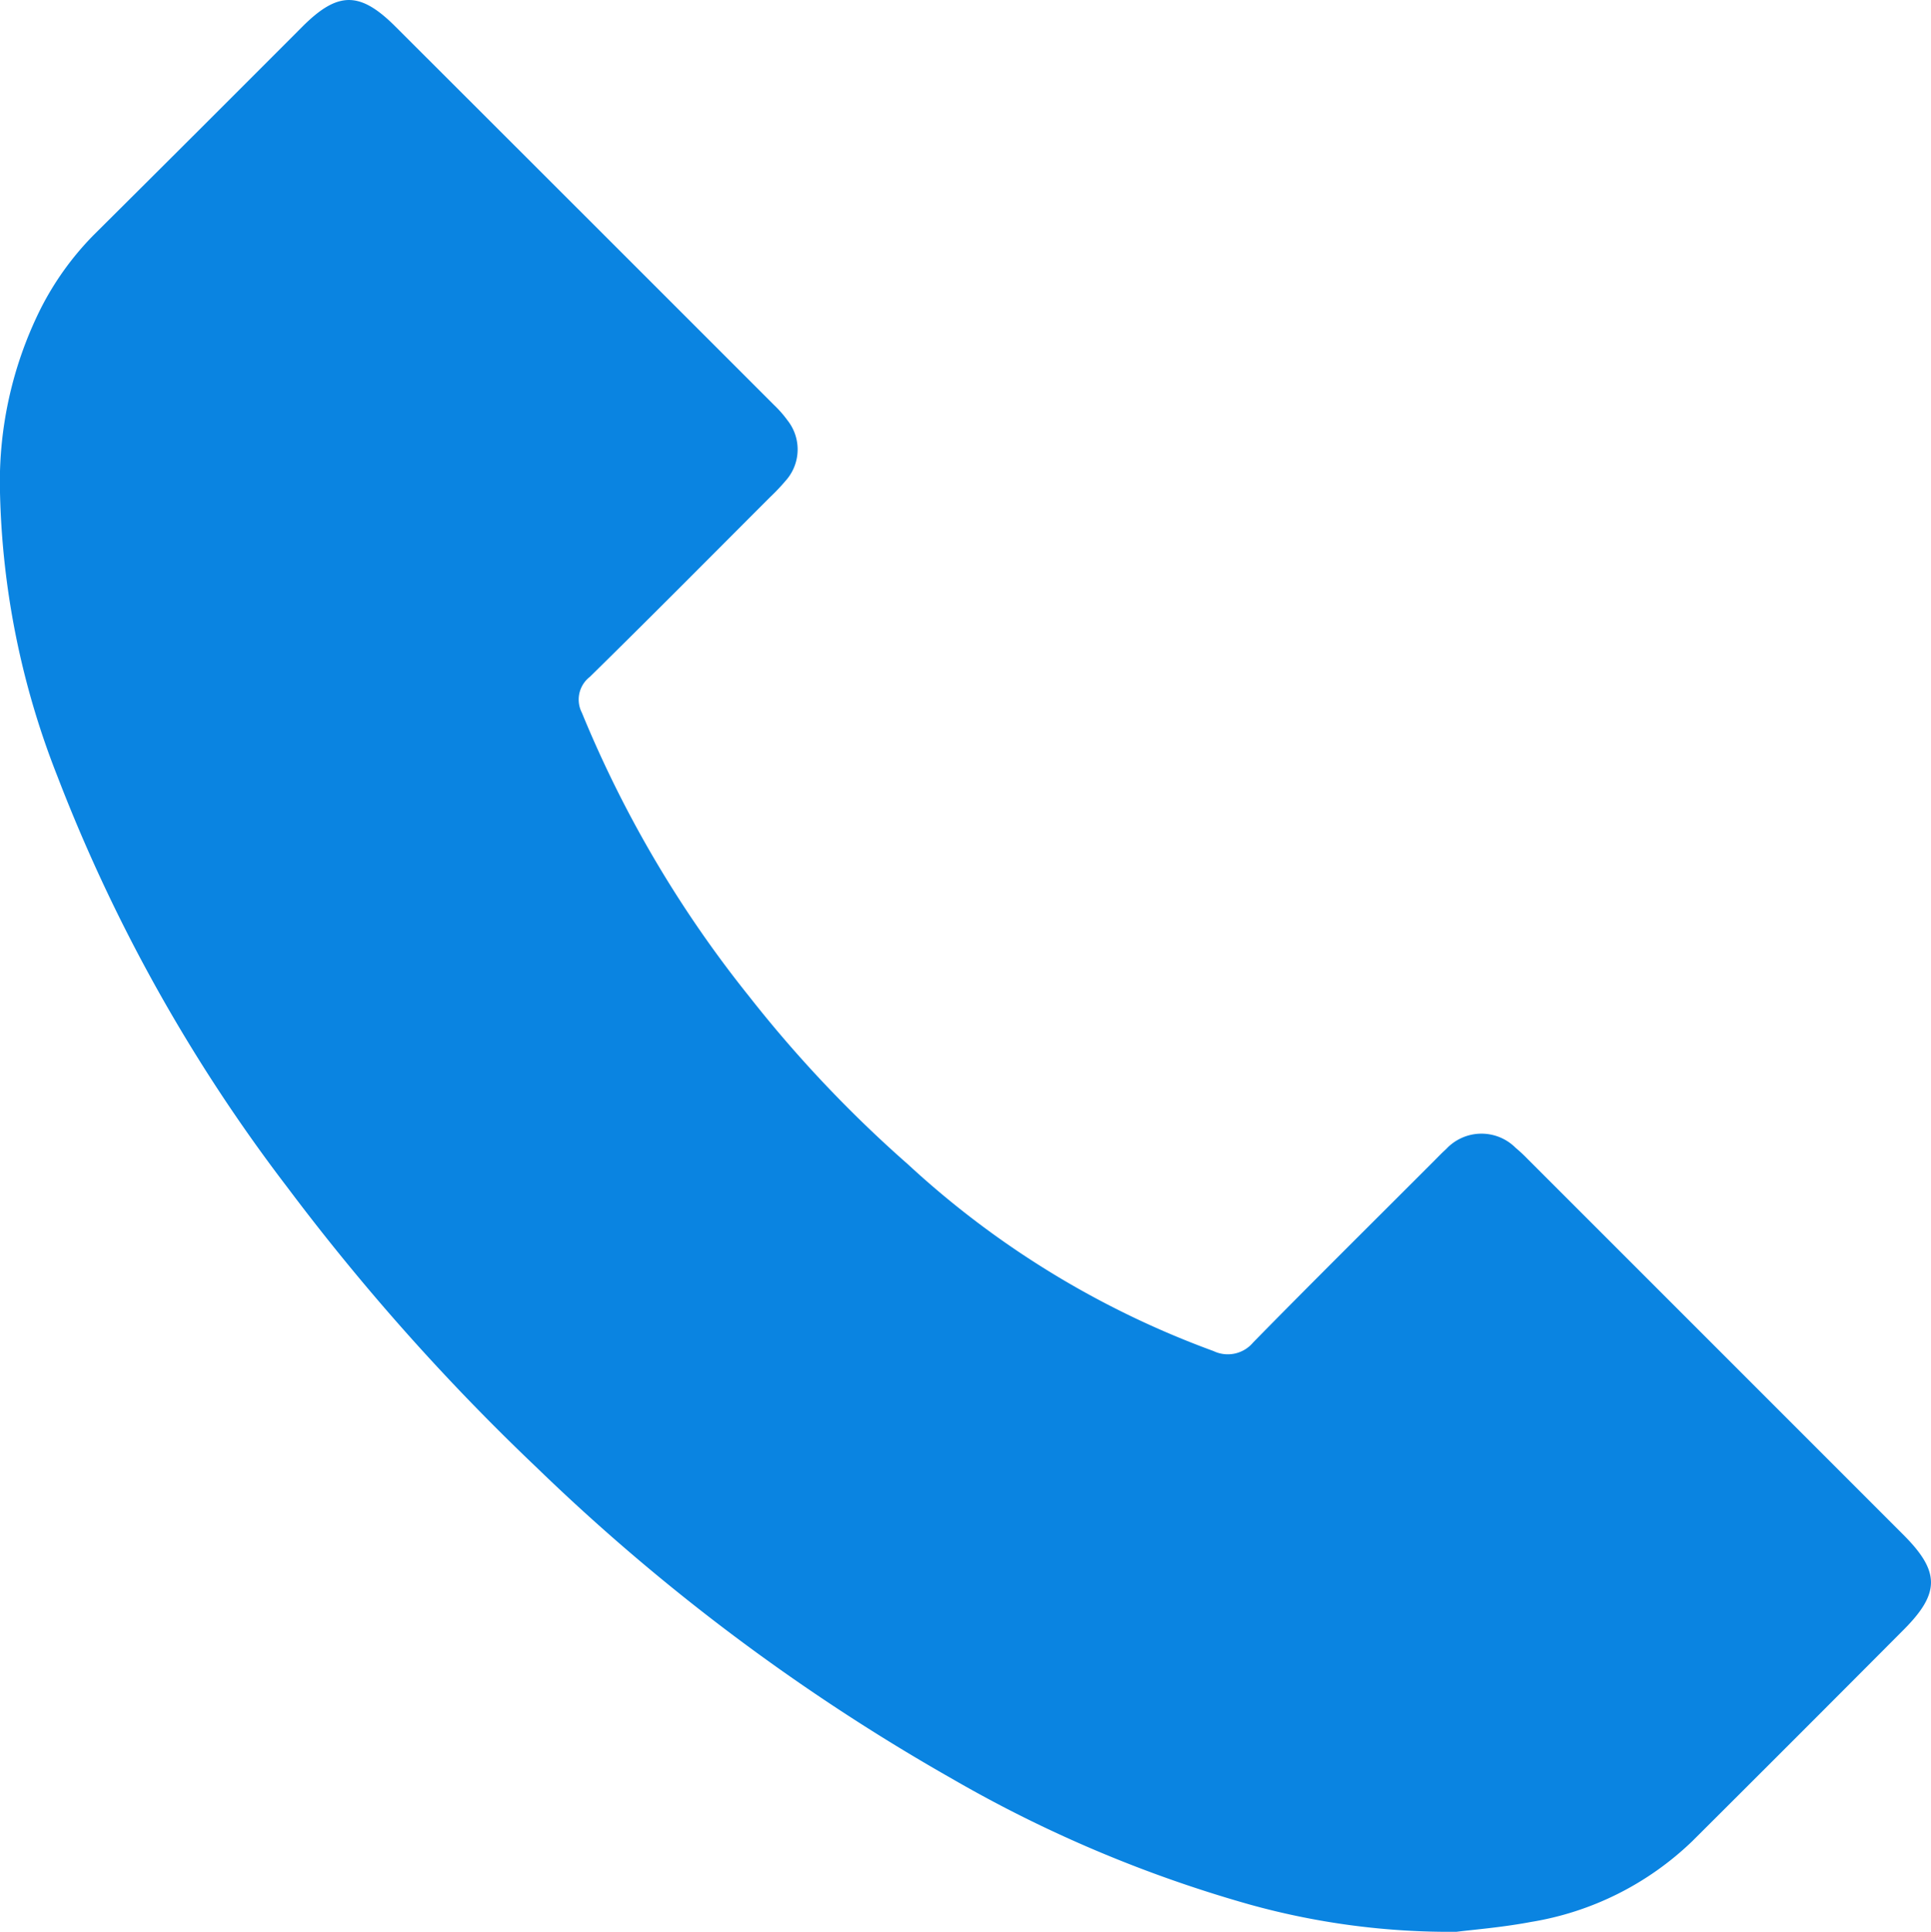 <svg id="Group_34" data-name="Group 34" xmlns="http://www.w3.org/2000/svg" xmlns:xlink="http://www.w3.org/1999/xlink" width="40.347" height="40.359" viewBox="0 0 40.347 40.359">
  <defs>
    <clipPath id="clip-path">
      <rect id="Rectangle_50" data-name="Rectangle 50" width="40.347" height="40.359" fill="#0a84e1"/>
    </clipPath>
  </defs>
  <g id="Group_33" data-name="Group 33" clip-path="url(#clip-path)">
    <path id="Path_35" data-name="Path 35" d="M30.431,40.359a15.6,15.6,0,0,1-4.331-.573,27.12,27.12,0,0,1-6.21-2.626A42.954,42.954,0,0,1,11.2,30.647,46.952,46.952,0,0,1,6,24.8,34.505,34.505,0,0,1,1.2,16.219,17.145,17.145,0,0,1,0,10.29,8.107,8.107,0,0,1,.842,6.465a6.157,6.157,0,0,1,1.11-1.55Q4.141,2.739,6.32.555c.739-.738,1.2-.741,1.942,0q3.961,3.955,7.918,7.913a2.378,2.378,0,0,1,.279.32.978.978,0,0,1-.045,1.257,4.313,4.313,0,0,1-.322.34c-1.254,1.254-2.5,2.512-3.768,3.756a.6.6,0,0,0-.166.749,24.059,24.059,0,0,0,3.486,5.916,26.21,26.21,0,0,0,3.328,3.52,19.01,19.01,0,0,0,6.383,3.9.691.691,0,0,0,.828-.178c1.251-1.277,2.523-2.534,3.787-3.8.08-.08.158-.163.243-.238a1.008,1.008,0,0,1,1.455-.03,3.185,3.185,0,0,1,.249.232q3.928,3.927,7.855,7.855c.763.764.766,1.215.009,1.976q-2.207,2.217-4.424,4.425a6.321,6.321,0,0,1-3.372,1.686c-.61.115-1.234.164-1.554.205" transform="translate(0 0)" fill="#0a84e1"/>
  </g>
</svg>
